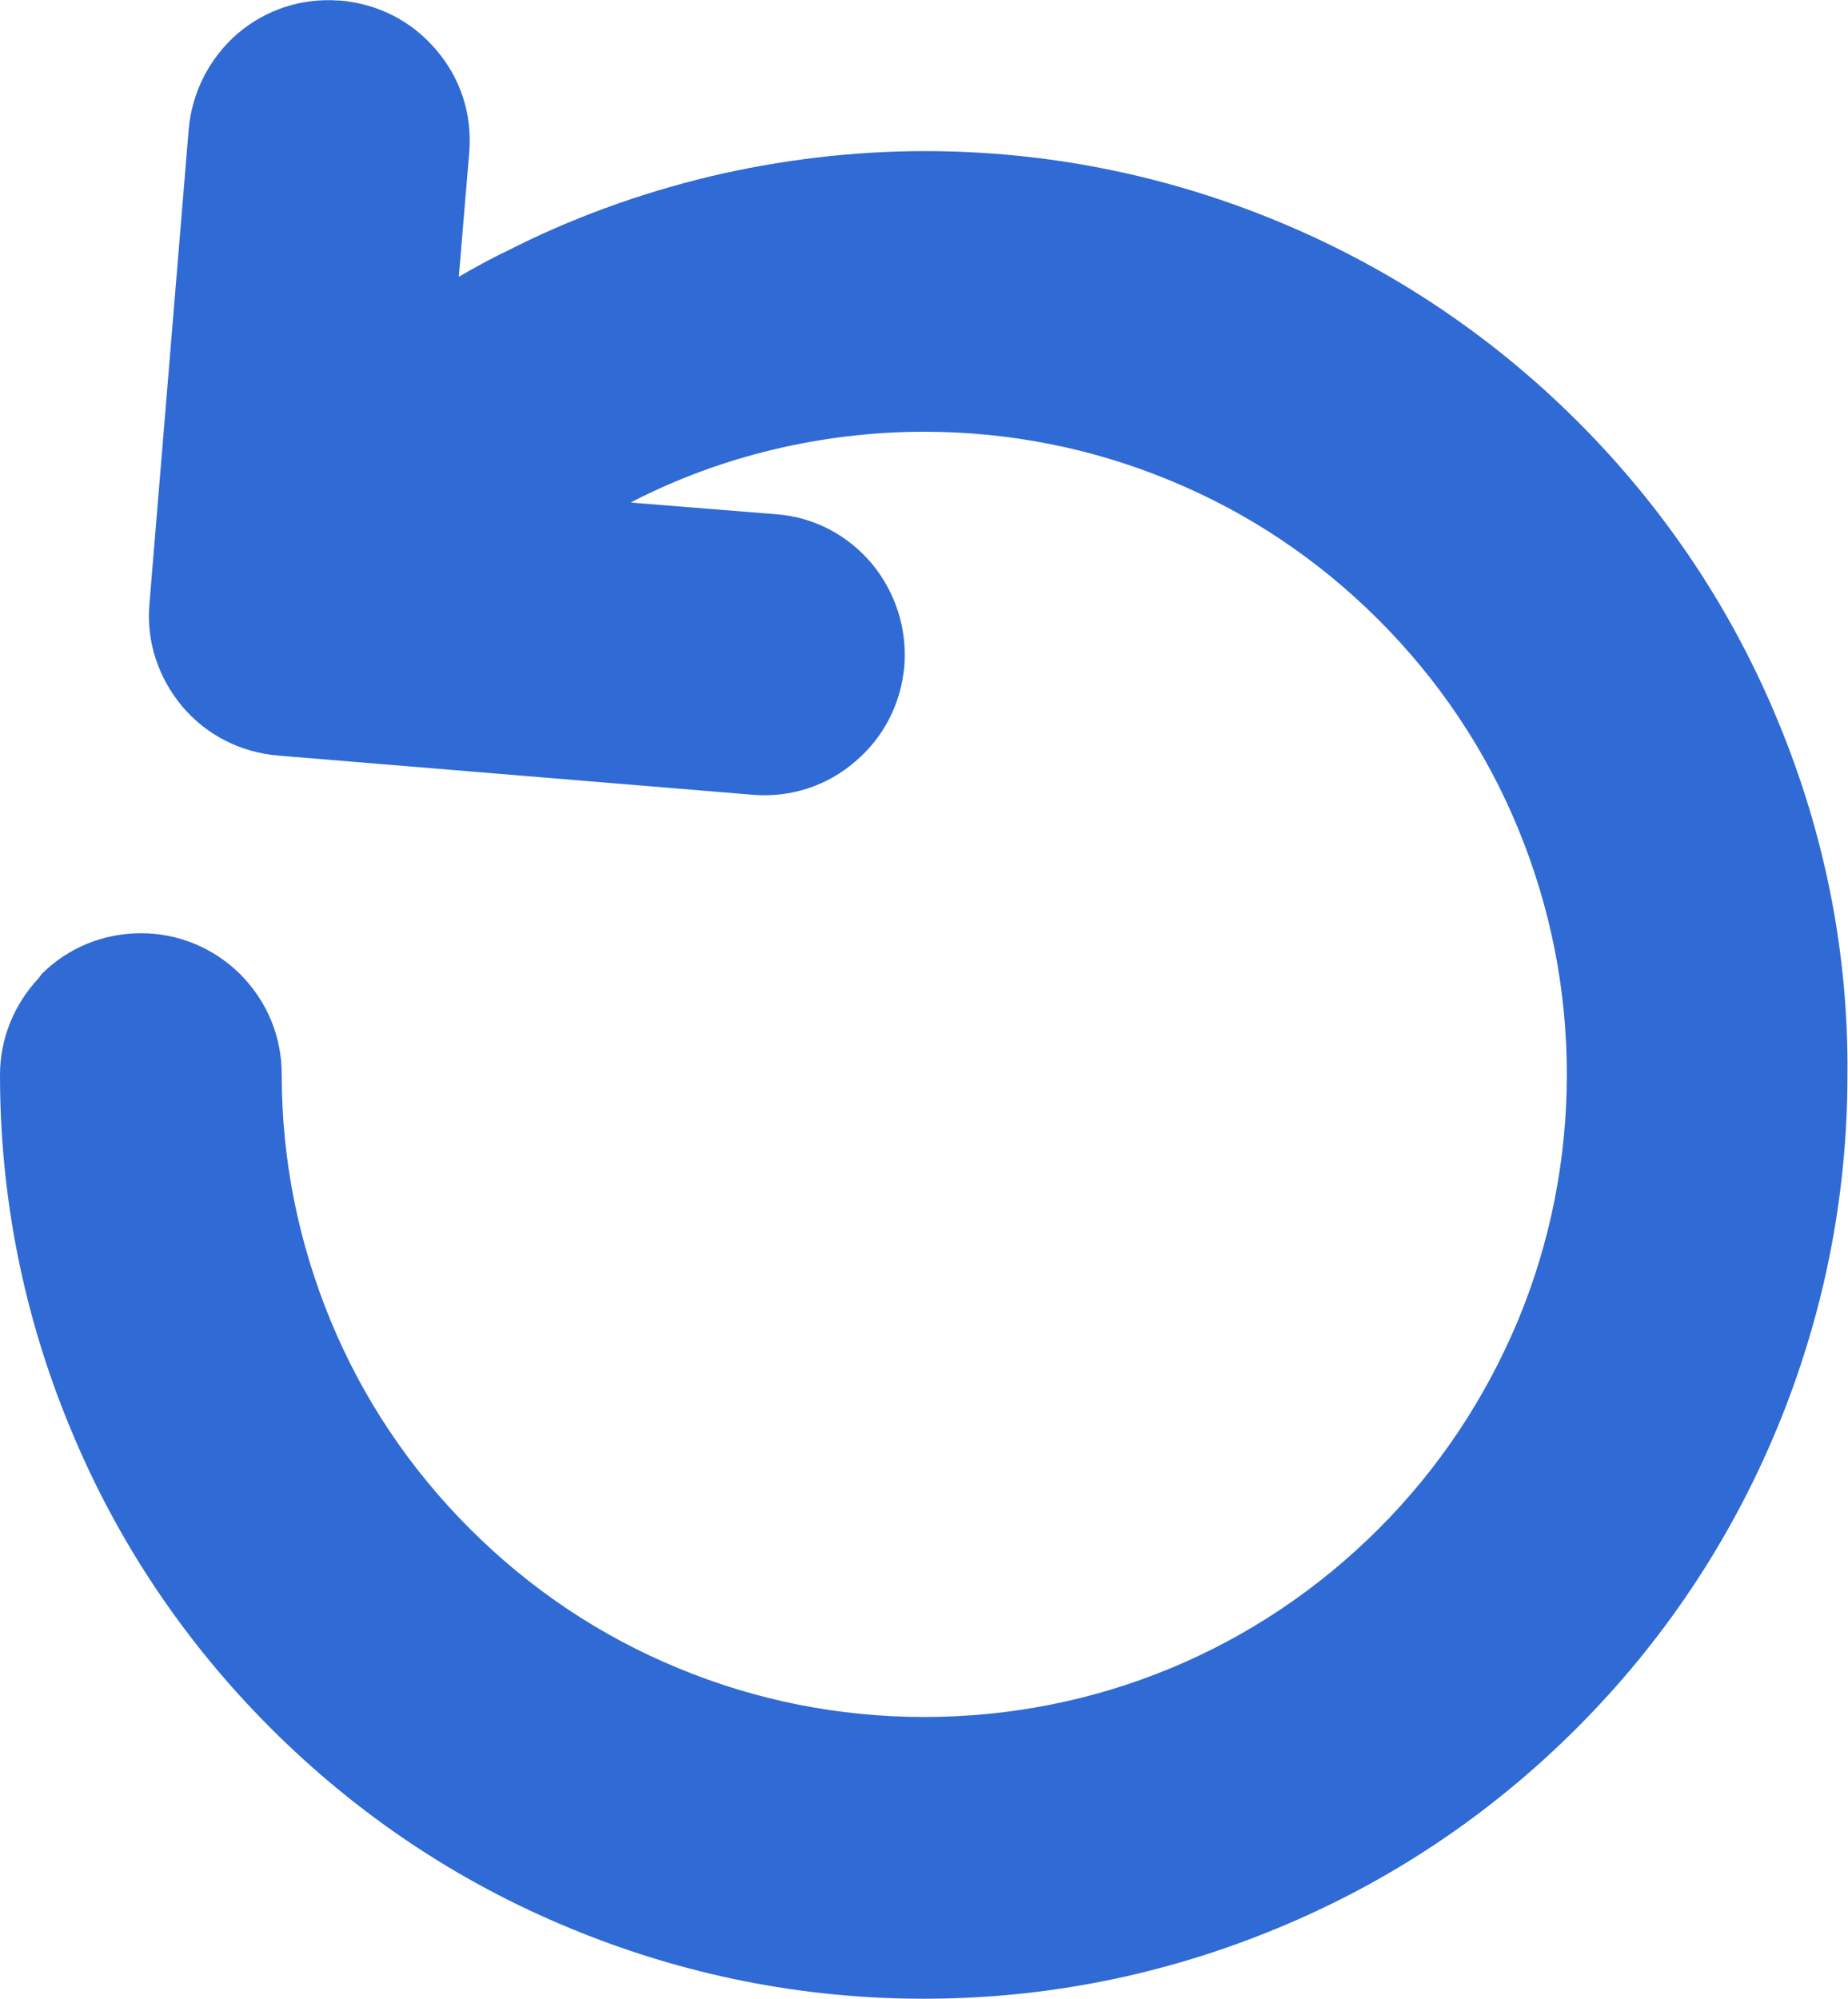 <?xml version="1.0" encoding="utf-8"?>
<!-- Generator: Adobe Illustrator 27.9.0, SVG Export Plug-In . SVG Version: 6.00 Build 0)  -->
<svg version="1.1" id="Layer_1" xmlns="http://www.w3.org/2000/svg" xmlns:xlink="http://www.w3.org/1999/xlink" x="0px" y="0px"
	 viewBox="0 0 33.39 36.12" style="enable-background:new 0 0 33.39 36.12;" xml:space="preserve">
<style type="text/css">
	.st0{fill:#306AD5;}
</style>
<path class="st0" d="M32.13,13.04c-0.84-2.04-2.06-3.86-3.62-5.42c-1.56-1.56-3.39-2.78-5.42-3.62c-2.03-0.84-4.18-1.27-6.38-1.27
	c-1.31,0-2.62,0.16-3.89,0.46c-1.28,0.31-2.52,0.76-3.67,1.35C8.85,4.68,8.57,4.84,8.29,5l0.19-2.27c0.05-0.67-0.16-1.32-0.6-1.83
	C7.44,0.38,6.83,0.07,6.15,0.01l-0.03,0C5.46-0.04,4.81,0.17,4.3,0.6C3.79,1.04,3.47,1.66,3.41,2.33L2.7,10.91
	c-0.06,0.68,0.16,1.33,0.59,1.85c0.44,0.52,1.05,0.83,1.73,0.89l8.6,0.71c0.67,0.05,1.32-0.16,1.83-0.6
	c0.52-0.44,0.83-1.05,0.89-1.73c0.05-0.68-0.16-1.33-0.59-1.85c-0.44-0.52-1.05-0.84-1.73-0.89L11.4,9.08
	c0.01-0.01,0.02-0.01,0.03-0.02c0.82-0.42,1.67-0.73,2.55-0.94c0.88-0.21,1.8-0.32,2.72-0.32c1.54,0,3.04,0.3,4.44,0.88
	c1.41,0.58,2.68,1.43,3.77,2.52c1.09,1.09,1.94,2.36,2.52,3.77c0.58,1.41,0.88,2.9,0.88,4.44s-0.3,3.04-0.88,4.44
	c-0.59,1.41-1.43,2.68-2.52,3.77c-2.19,2.19-5.11,3.4-8.21,3.4c-1.54,0-3.04-0.3-4.44-0.88c-1.41-0.58-2.68-1.43-3.77-2.52
	c-1.09-1.09-1.94-2.36-2.52-3.77c-0.58-1.41-0.88-2.9-0.88-4.44c0-0.68-0.26-1.31-0.74-1.8c-0.48-0.48-1.12-0.75-1.8-0.75
	c-0.68,0-1.32,0.26-1.8,0.74L0.7,17.67C0.25,18.15,0,18.77,0,19.42c0,2.21,0.43,4.36,1.27,6.38c0.84,2.04,2.06,3.86,3.62,5.42
	c1.56,1.56,3.38,2.78,5.42,3.62c2.03,0.84,4.18,1.27,6.38,1.27c2.21,0,4.35-0.43,6.38-1.27c2.04-0.84,3.86-2.06,5.42-3.62
	c1.56-1.56,2.78-3.39,3.62-5.42c0.84-2.03,1.27-4.18,1.27-6.38C33.4,17.22,32.97,15.07,32.13,13.04z"/>
</svg>
